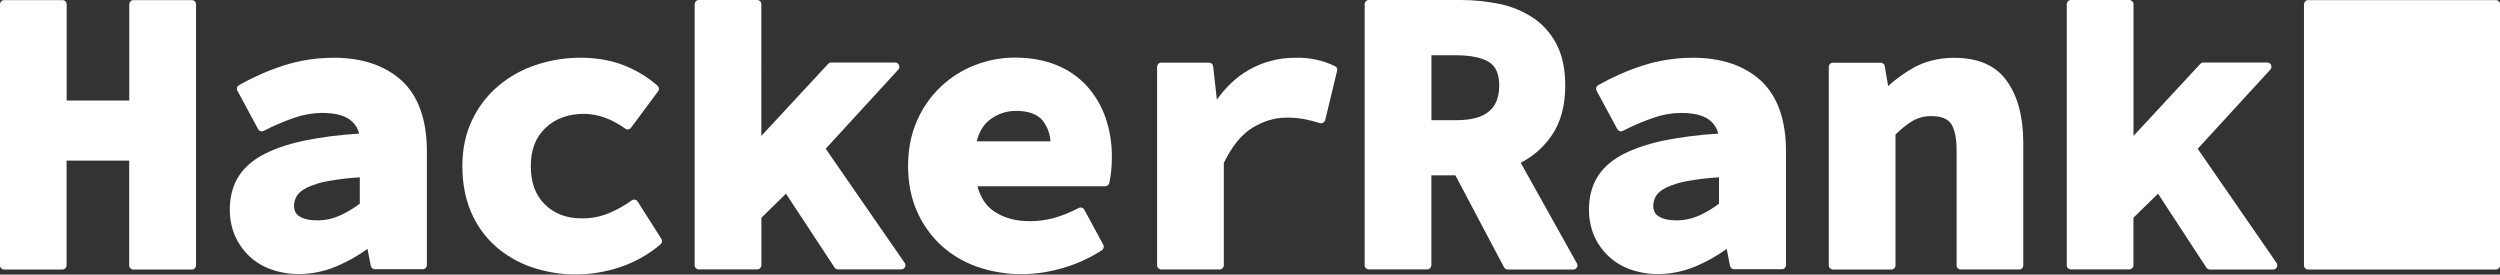 <?xml version="1.0" encoding="UTF-8"?>
<svg id="Capa_2" data-name="Capa 2" xmlns="http://www.w3.org/2000/svg" viewBox="0 0 405.8 44.57">
  <rect x="0" y="0" width="405.8" height="44.57" fill="#333333" stroke="none"/>
  <defs>
    <style>
      .cls-1 {
        fill: #fff;
        stroke-width: 0px;
      }
    </style>
  </defs>
  <g id="Capa_1-2" data-name="Capa 1">
    <g>
      <path class="cls-1" d="m31.14.02h-9.49c-.18,0-.34.07-.47.2-.12.13-.19.29-.2.47v15.63h-10.16V.69c0-.18-.07-.35-.2-.47-.12-.13-.29-.2-.47-.2H.66c-.18,0-.34.07-.47.2C.07.34,0,.51,0,.69v42.39c0,.18.07.35.2.47.12.13.29.2.47.2h9.47c.18,0,.34-.07.47-.2.12-.12.19-.29.2-.47v-17.01h10.16v17.01c0,.18.07.35.2.47.12.13.29.2.47.2h9.51c.18,0,.34-.07.47-.2.12-.12.19-.29.2-.47V.69c0-.18-.07-.35-.2-.47-.12-.13-.29-.2-.47-.2Z"/>
      <path class="cls-1" d="m54.11,9.38c-2.76,0-5.5.42-8.12,1.27-2.5.81-4.91,1.88-7.2,3.17-.15.09-.27.23-.31.4-.05.17-.03.35.06.51l3.36,6.23c.08.16.22.27.39.33.17.05.35.04.51-.05,1.61-.83,3.28-1.54,4.99-2.13,1.43-.5,2.94-.77,4.46-.78,2.04,0,3.56.37,4.54,1.1.75.55,1.29,1.35,1.5,2.26-3.04.18-6.06.56-9.04,1.16-2.72.6-4.99,1.4-6.75,2.37-1.8,1.01-3.13,2.26-3.96,3.73-.84,1.47-1.24,3.19-1.24,5.11,0,1.4.26,2.8.79,4.1.53,1.24,1.29,2.36,2.25,3.3,1.01.98,2.21,1.74,3.54,2.22,1.48.54,3.05.81,4.63.8,2.16,0,4.3-.46,6.28-1.32,1.71-.74,3.34-1.67,4.86-2.76l.54,2.76c.03.15.11.29.24.39.12.1.27.15.43.15h7.76c.18,0,.34-.07.47-.2.12-.13.19-.29.2-.47v-18.46c0-5.11-1.37-8.97-4.09-11.49-2.72-2.46-6.43-3.71-11.06-3.71Zm4.31,23.67c-.99.74-2.05,1.38-3.17,1.9-1.17.54-2.44.82-3.73.82-1.24,0-2.23-.22-2.91-.65-.6-.37-.88-.93-.88-1.72,0-.56.16-1.12.45-1.6.3-.5.86-.95,1.63-1.34,1.12-.52,2.3-.88,3.51-1.08,1.68-.3,3.38-.5,5.08-.6v4.27h.02Z"/>
      <path class="cls-1" d="m103.52,32.71c-.11-.15-.27-.26-.45-.3-.09-.02-.18-.02-.27,0-.09.02-.17.06-.25.11-1.14.83-2.38,1.53-3.69,2.07-1.39.58-2.89.87-4.39.86-2.51,0-4.48-.75-6.02-2.26-1.54-1.51-2.29-3.56-2.29-6.21s.77-4.68,2.38-6.21c1.61-1.53,3.69-2.29,6.26-2.29,2.21,0,4.48.82,6.71,2.41.07.05.15.09.23.11.08.02.17.02.26,0,.09-.01.17-.05.24-.09.07-.05.14-.11.19-.18l4.39-5.91c.1-.13.15-.3.13-.47-.02-.17-.09-.32-.22-.44-1.58-1.38-3.39-2.48-5.34-3.26-4.16-1.68-9.71-1.7-14.38-.11-2.24.73-4.32,1.89-6.13,3.41-1.79,1.52-3.23,3.4-4.24,5.52-1.05,2.18-1.59,4.7-1.59,7.48s.47,5.28,1.41,7.46c.9,2.12,2.24,4.01,3.94,5.54,1.72,1.51,3.71,2.67,5.87,3.41,2.34.8,4.79,1.2,7.26,1.19,2.39-.02,4.76-.41,7.03-1.16,2.44-.8,4.7-2.07,6.66-3.73.13-.11.21-.25.23-.42.02-.16-.01-.33-.1-.47l-3.86-6.08Z"/>
      <path class="cls-1" d="m134.02,24.15l11.79-12.85c.09-.1.15-.22.17-.35.02-.13,0-.27-.05-.39-.05-.12-.14-.23-.25-.3-.11-.07-.24-.11-.37-.11h-10.39c-.09,0-.18.02-.27.06-.08.04-.16.09-.23.16l-10.84,11.69V.67c0-.18-.07-.35-.2-.47C123.26.07,123.09,0,122.92,0h-9.49c-.18,0-.34.07-.47.2-.12.13-.19.29-.2.47v42.39c0,.18.07.35.2.47s.29.2.47.2h9.49c.18,0,.34-.07.47-.2.12-.13.19-.29.2-.47v-7.72l3.99-3.9,7.89,11.99c.06.09.14.17.24.22.1.05.21.08.32.08h10.26c.12,0,.24-.04.35-.1.11-.06.19-.16.25-.26.06-.11.08-.23.08-.35,0-.12-.05-.24-.12-.34l-12.81-18.52Z"/>
      <path class="cls-1" d="m176.47,14.01c-1.37-1.5-3.06-2.68-4.95-3.43-1.97-.82-4.24-1.23-6.77-1.23-2.21,0-4.41.41-6.47,1.21-2.09.8-3.99,2.01-5.61,3.55-1.62,1.55-2.91,3.4-3.81,5.46-.96,2.16-1.46,4.64-1.46,7.35s.49,5.26,1.46,7.42c.92,2.09,2.26,3.97,3.94,5.52,1.7,1.54,3.69,2.71,5.85,3.45,2.32.8,4.75,1.2,7.2,1.19,2.3-.01,4.58-.36,6.77-1.03,2.2-.64,4.3-1.6,6.24-2.85.14-.09.24-.23.28-.4.04-.16.03-.34-.05-.49l-3.09-5.69c-.08-.16-.22-.27-.39-.33-.17-.05-.35-.04-.51.05-1.27.67-2.61,1.21-3.99,1.62-1.3.35-2.64.53-3.99.52-2.23,0-4.14-.52-5.7-1.55-1.35-.88-2.25-2.24-2.76-4.12h20.74c.15,0,.3-.05.43-.15.12-.1.21-.23.24-.39.09-.41.17-.97.28-1.72.09-.82.13-1.64.13-2.46.02-2.16-.32-4.31-1.01-6.36-.65-1.89-1.67-3.64-3-5.13Zm-17.94,8.95c.41-1.57,1.13-2.78,2.19-3.56,1.22-.92,2.7-1.42,4.22-1.4,1.97,0,3.41.52,4.26,1.51.78.98,1.24,2.18,1.31,3.43h-11.98v.02Z"/>
      <path class="cls-1" d="m216.69,10.74c-2.02-.98-4.25-1.44-6.49-1.36-2.65-.01-5.26.68-7.56,2.01-1.93,1.1-3.64,2.72-5.12,4.79l-.6-5.41c-.02-.17-.09-.32-.22-.43-.12-.11-.28-.17-.45-.17h-7.76c-.18,0-.34.07-.47.2-.12.13-.19.29-.2.47v32.23c0,.18.07.35.2.47.12.13.29.2.47.2h9.49c.18,0,.34-.07.47-.2.12-.13.19-.29.2-.47v-16.62c1.31-2.69,2.85-4.61,4.61-5.69,1.8-1.1,3.64-1.66,5.51-1.66.96-.02,1.92.05,2.87.22.88.17,1.76.4,2.61.67.09.03.18.03.27.02.09-.01.18-.04.26-.09.08-.05.15-.11.21-.18.05-.07.09-.16.12-.25l1.93-8c.05-.14.04-.3-.02-.44-.06-.14-.18-.24-.32-.3Z"/>
      <path class="cls-1" d="m246.84,26.41c2.03-1.02,3.76-2.55,5.04-4.44,1.46-2.11,2.19-4.83,2.19-8.08,0-2.61-.45-4.83-1.37-6.62-.87-1.73-2.16-3.22-3.75-4.31-1.64-1.1-3.47-1.88-5.4-2.29C241.42.22,239.25,0,237.09,0h-14.91c-.18,0-.34.07-.47.2-.12.13-.19.29-.2.47v42.39c0,.18.07.35.2.47.12.13.29.2.47.2h9.49c.18,0,.34-.07.47-.2.12-.13.19-.29.2-.47v-14.6h3.9l7.89,14.92c.06.11.14.2.25.27.11.06.23.1.35.1h10.65c.12,0,.23-.03.34-.09.1-.06.19-.15.24-.25.06-.1.1-.22.1-.33s-.03-.23-.1-.33l-9.11-16.32Zm-10.5-6.9h-3.99v-10.54h3.99c2.4,0,4.22.39,5.38,1.12,1.09.69,1.63,1.94,1.63,3.77,0,3.86-2.23,5.65-7.01,5.65Z"/>
      <path class="cls-1" d="m274.74,9.38c-2.76,0-5.5.42-8.12,1.27-2.5.81-4.91,1.88-7.2,3.17-.15.09-.27.23-.32.4-.05.17-.03.35.06.51l3.36,6.23c.08.16.23.27.39.33.17.05.35.04.51-.05,1.61-.83,3.28-1.54,4.99-2.13,1.43-.5,2.94-.77,4.46-.78,2.03,0,3.56.37,4.54,1.1.75.55,1.29,1.35,1.5,2.26-3.04.18-6.06.56-9.04,1.16-2.72.6-4.99,1.4-6.75,2.37-1.8,1.01-3.13,2.26-3.96,3.73-.84,1.47-1.24,3.19-1.24,5.11,0,1.4.26,2.8.79,4.1.53,1.24,1.29,2.36,2.25,3.3,1.01.98,2.21,1.74,3.54,2.22,1.48.54,3.05.81,4.63.8,2.16,0,4.3-.46,6.28-1.32,1.72-.74,3.35-1.67,4.87-2.76l.53,2.76c.03.15.11.29.24.39.12.1.27.15.43.15h7.76c.18,0,.34-.07.47-.2.12-.13.19-.29.19-.47v-18.46c0-5.11-1.37-8.97-4.09-11.49-2.7-2.46-6.41-3.71-11.06-3.71Zm4.31,23.67c-.99.74-2.05,1.38-3.17,1.9-1.17.54-2.44.82-3.73.82-1.24,0-2.23-.22-2.91-.65-.6-.37-.88-.93-.88-1.72,0-.56.16-1.12.45-1.6.3-.5.86-.95,1.63-1.34,1.12-.52,2.3-.88,3.51-1.08,1.68-.3,3.38-.5,5.08-.6v4.27h.02Z"/>
      <path class="cls-1" d="m317.3,9.38c-2.51,0-4.74.54-6.62,1.57-1.51.84-2.92,1.86-4.2,3.02l-.54-3.23c-.03-.16-.11-.3-.23-.4-.12-.1-.27-.16-.43-.16h-7.76c-.18,0-.34.07-.47.2s-.19.29-.2.47v32.23c0,.18.07.35.2.47s.29.2.47.2h9.49c.18,0,.34-.07.47-.2.13-.13.19-.29.2-.47v-21.24c.84-.86,1.78-1.61,2.81-2.24.94-.52,2-.78,3.06-.75,1.52,0,2.57.41,3.13,1.21.6.88.92,2.35.92,4.36v18.65c0,.18.07.35.2.47.12.13.29.2.47.2h9.49c.18,0,.34-.07.47-.2.12-.13.19-.29.19-.47v-19.88c0-4.2-.9-7.57-2.66-10.03-1.76-2.5-4.63-3.77-8.47-3.77Z"/>
      <path class="cls-1" d="m369.54,42.69l-12.81-18.54,11.79-12.85c.09-.1.15-.22.17-.35.02-.13,0-.27-.04-.39-.05-.12-.14-.23-.25-.3-.11-.07-.24-.11-.37-.11h-10.39c-.09,0-.18.02-.27.06-.08.04-.16.09-.22.16l-10.84,11.69V.67c0-.18-.07-.35-.2-.47C345.97.07,345.8,0,345.63,0h-9.49c-.18,0-.34.07-.47.2-.12.13-.19.29-.19.47v42.39c0,.18.07.35.19.47.13.13.29.2.47.2h9.49c.18,0,.34-.07.47-.2.13-.13.2-.29.2-.47v-7.72l3.99-3.9,7.86,12.01c.06.09.15.17.24.22.1.05.21.08.31.08h10.27c.12,0,.24-.04.35-.1.11-.06.19-.16.25-.26.06-.11.09-.23.08-.35,0-.12-.04-.24-.11-.34Z"/>
      <path class="cls-1" d="m405.14,43.74c.18,0,.34-.07.47-.2.13-.12.2-.29.2-.47V.69c0-.18-.07-.35-.2-.47-.12-.13-.29-.2-.47-.2h-30.49c-.18,0-.34.07-.47.2-.12.13-.19.29-.2.47v42.39c0,.18.07.35.2.47.12.13.29.2.47.2h30.49Z"/>
    </g>
  </g>
</svg>